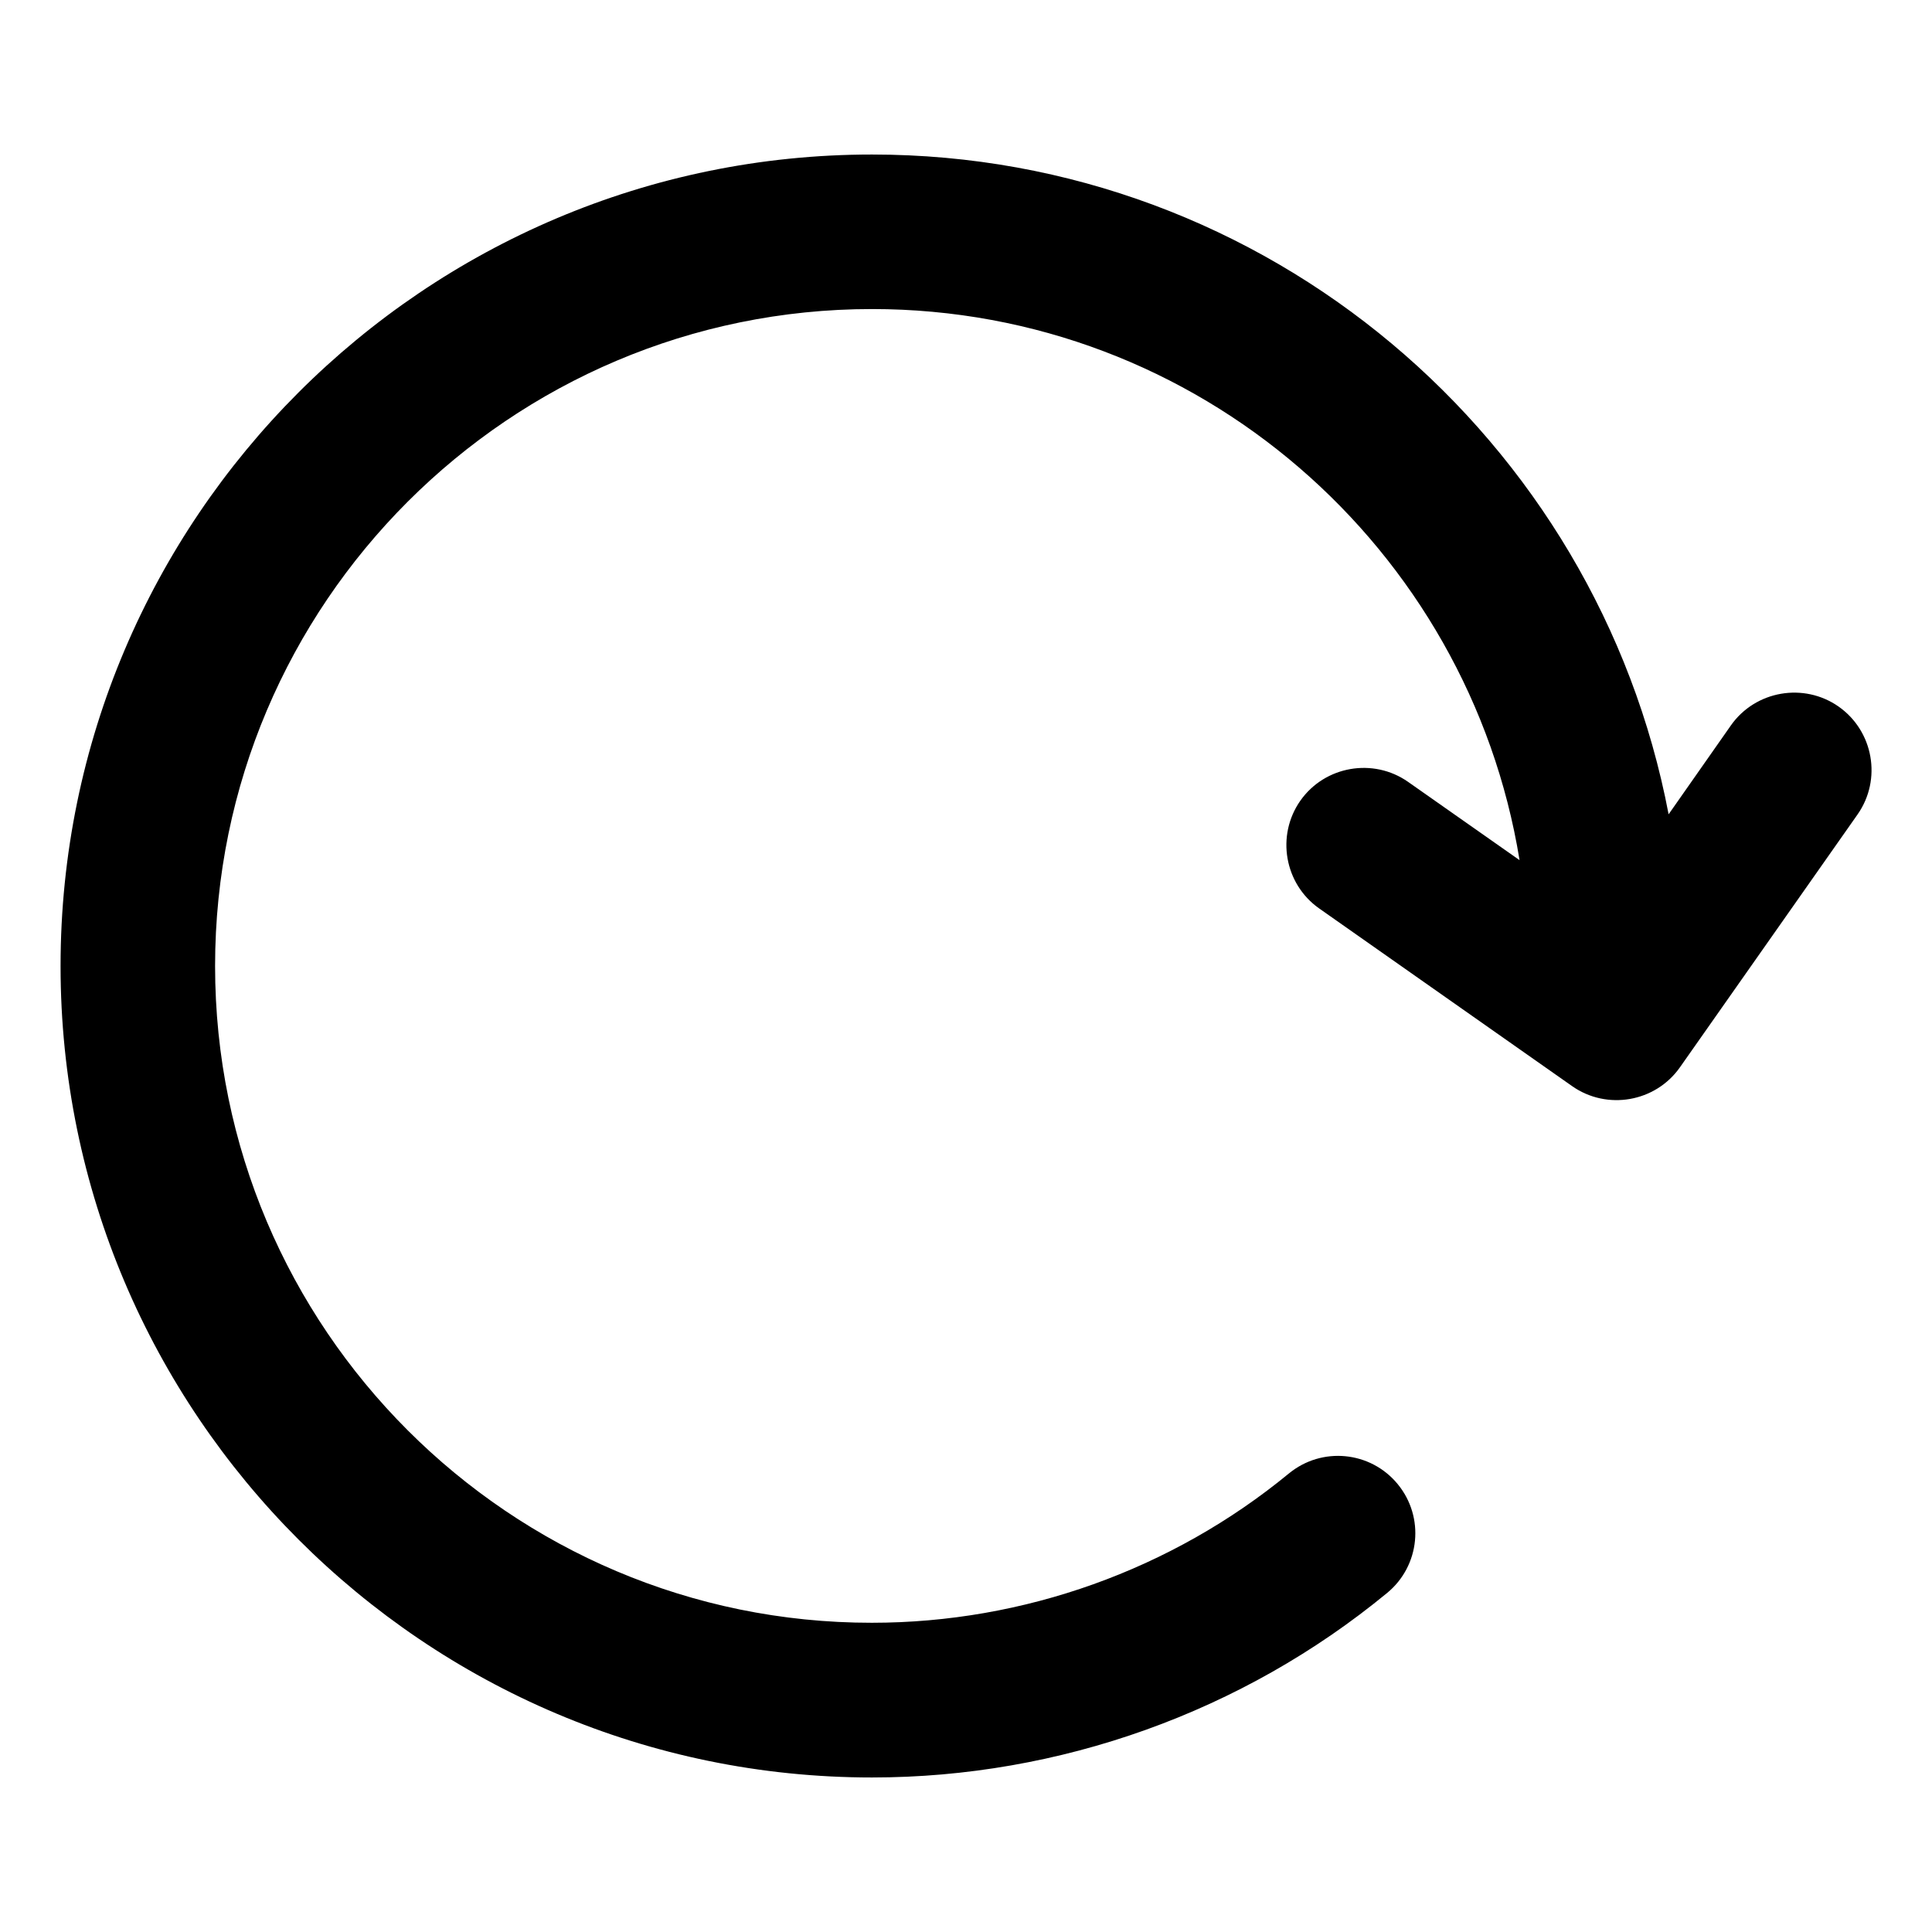 <svg class="icon" viewBox="0 0 1024 1024" version="1.1" xmlns="http://www.w3.org/2000/svg" width="250" height="250"><path d="M974.5 374.5c-18.4-12.9-44.1-8.5-57.1 10l-33 47.1C846.6 232.8 671.8 81.9 462.2 81.9 225 81.9 32.1 274.9 32.1 512S225 942.1 462.2 942.1c99.4 0 196.4-34.7 273-97.8 17.5-14.4 20-40.2 5.6-57.7s-40.2-20-57.7-5.6c-62 51-140.5 79.1-221 79.1C270.2 860.2 114 704 114 512s156.2-348.2 348.2-348.2c172.9 0 316.3 126.7 343.2 292.1l-59.1-41.5c-18.4-12.9-44.1-8.5-57.1 10-12.9 18.4-8.5 44.1 10 57.1l134.1 94.2c18.4 12.9 44.1 8.5 57.1-10l94.2-134.1c12.9-18.5 8.4-44.1-10.1-57.1z" ></path></svg>
